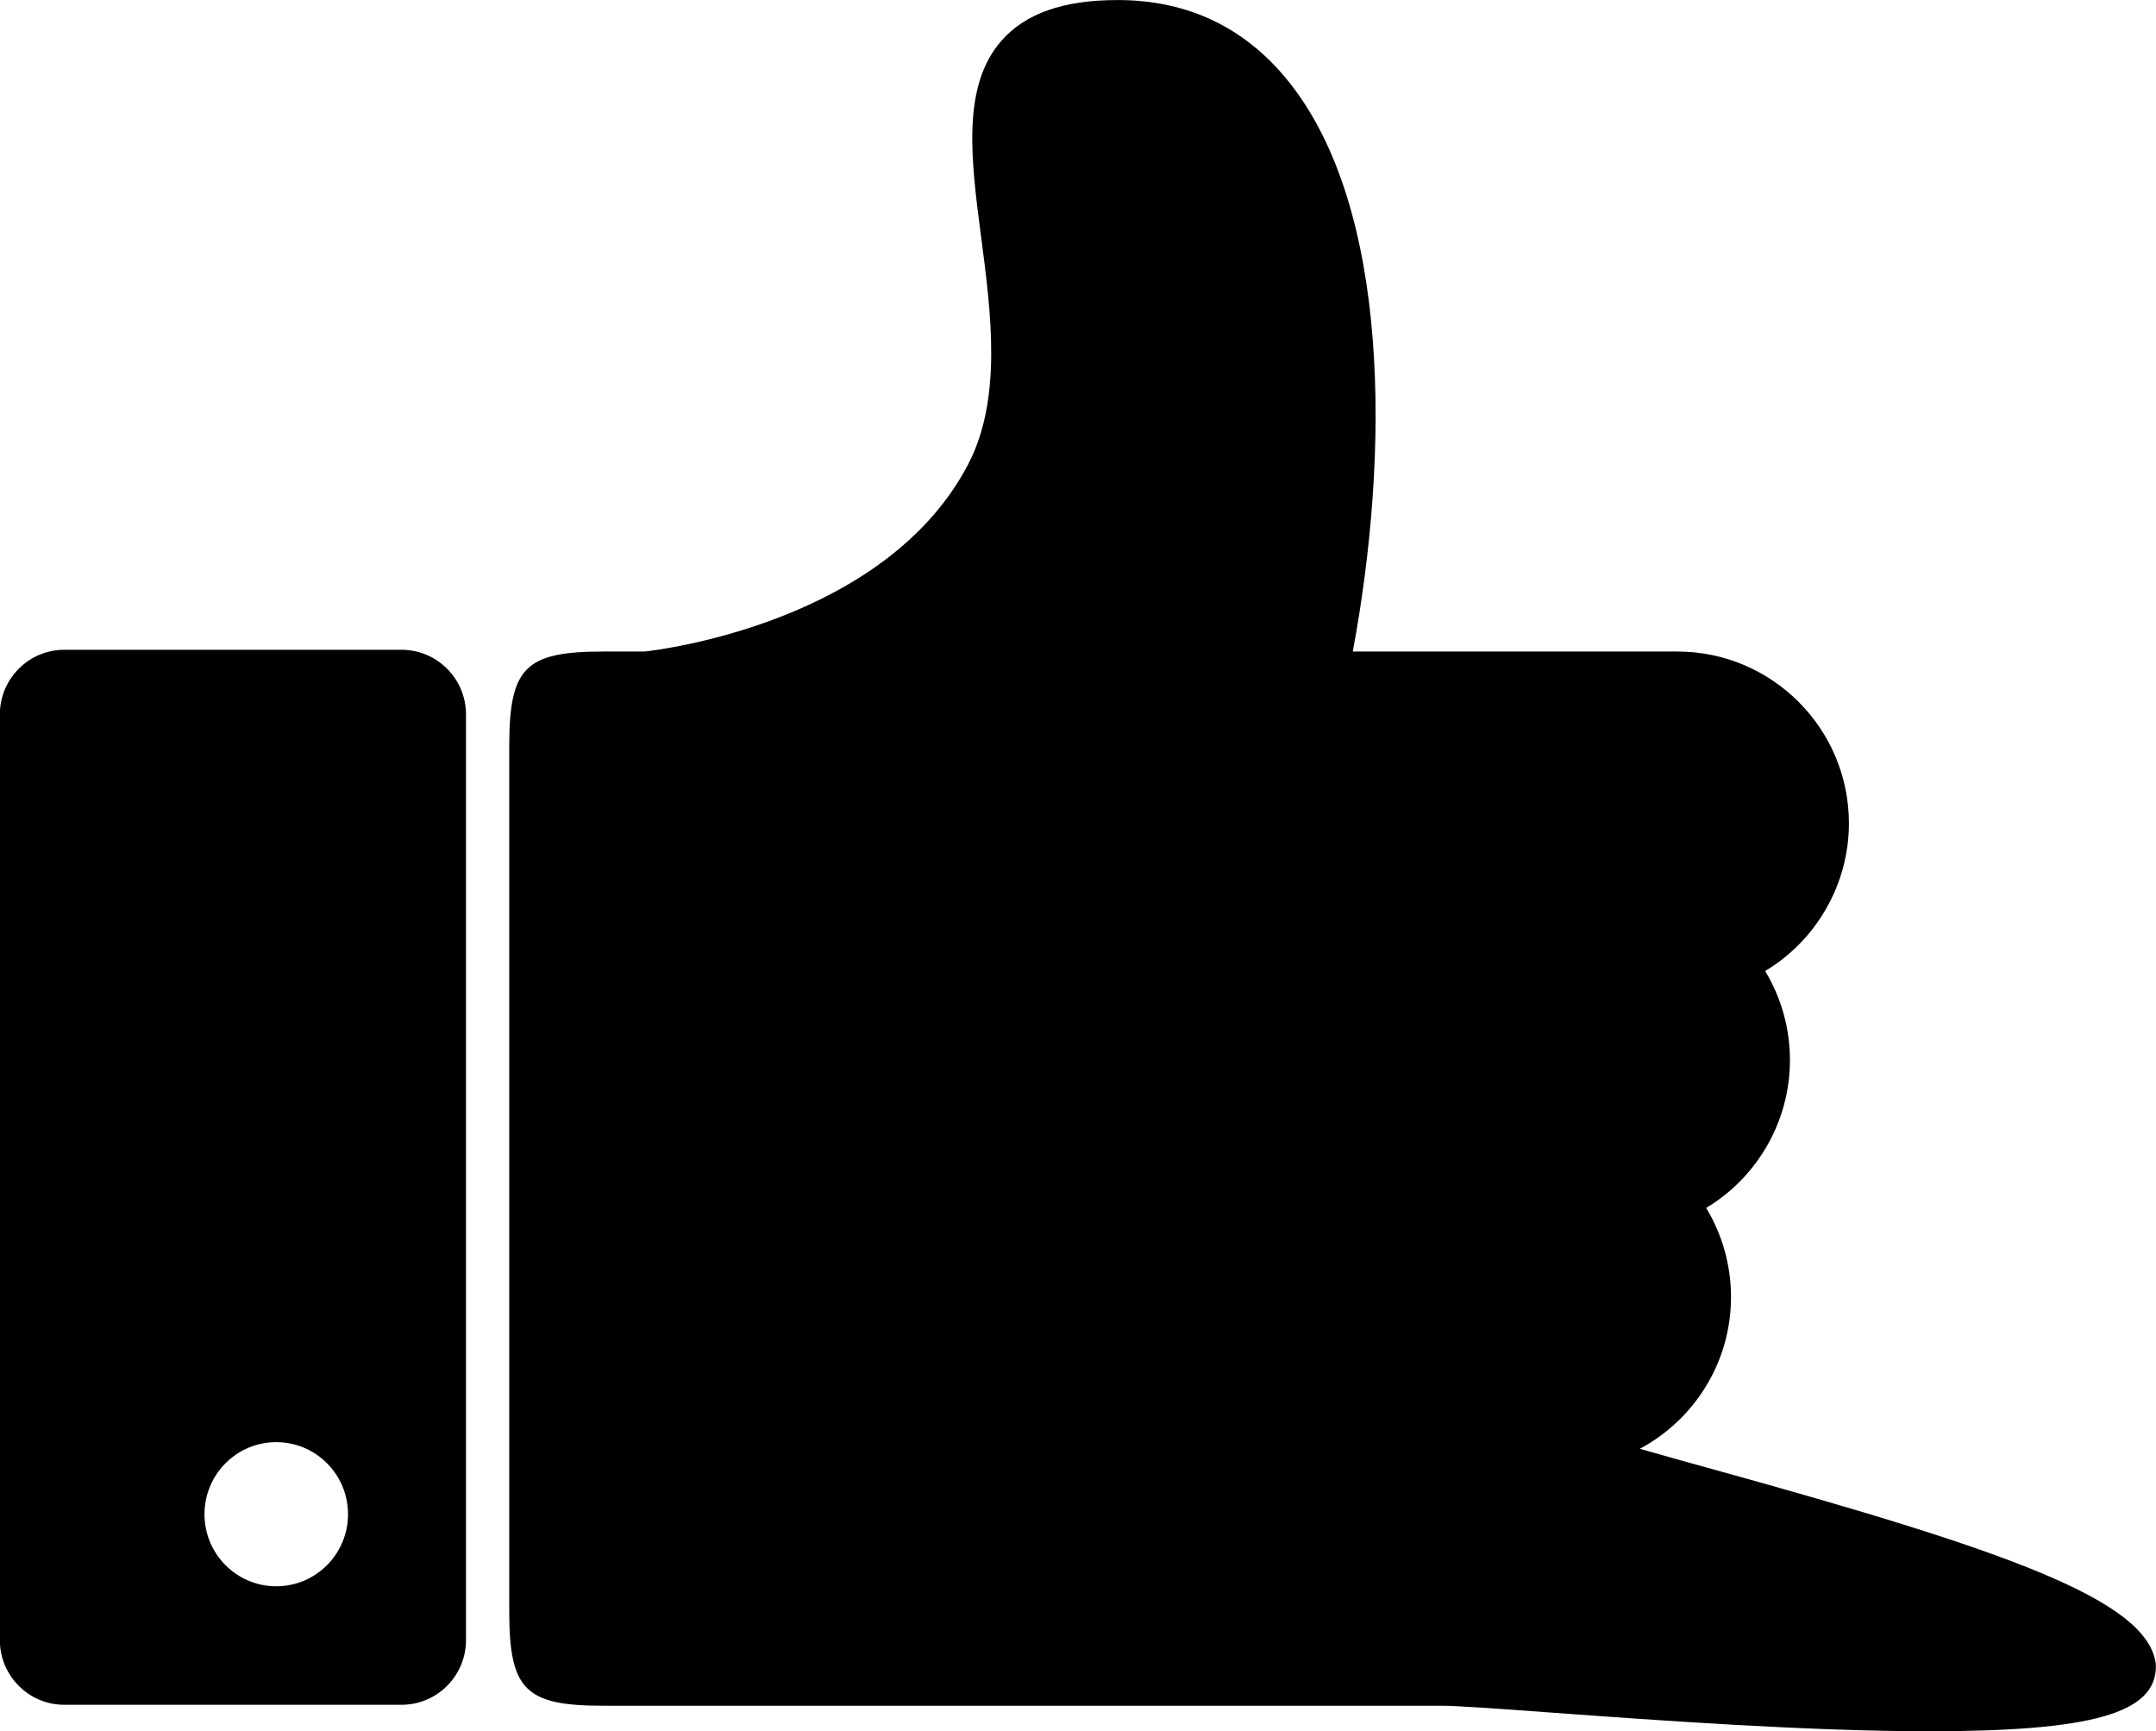 <?xml version="1.0" encoding="utf-8"?>
<!-- Generator: Adobe Illustrator 16.0.0, SVG Export Plug-In . SVG Version: 6.00 Build 0)  -->
<!DOCTYPE svg PUBLIC "-//W3C//DTD SVG 1.1//EN" "http://www.w3.org/Graphics/SVG/1.1/DTD/svg11.dtd">
<svg version="1.1" id="Layer_1" xmlns="http://www.w3.org/2000/svg" xmlns:xlink="http://www.w3.org/1999/xlink" x="0px" y="0px"
	 width="137px" height="110px" viewBox="0 0 137 110" enable-background="new 0 0 137 110" xml:space="preserve">
<g>
	<path d="M25.52,41.286H4.081c-2.255,0-4.09,1.843-4.09,4.108v58.816c0,2.265,1.835,4.108,4.09,4.108H25.52
		c2.256,0,4.091-1.844,4.091-4.108V45.394C29.611,43.129,27.776,41.286,25.52,41.286z M17.554,100.789c-2.518,0-4.56-2.05-4.56-4.58
		c0-2.529,2.042-4.579,4.56-4.579c2.518,0,4.561,2.05,4.561,4.579C22.115,98.739,20.072,100.789,17.554,100.789z"/>
	<path d="M136.979,105.661c-0.588-4.011-9.508-7.155-28.03-12.278c-1.595-0.441-3.277-0.906-4.748-1.331
		c3.442-1.838,5.793-5.473,5.793-9.638c0.001-1.998-0.544-3.957-1.578-5.666c3.247-1.941,5.323-5.506,5.323-9.385
		c0.002-1.998-0.543-3.957-1.575-5.668c3.246-1.939,5.323-5.506,5.323-9.384c0-6.018-4.889-10.914-10.898-10.914H85.961
		c2.342-12.577,2.417-28.188-4.122-36.271c-2.75-3.399-6.39-5.123-10.817-5.123c-3.451,0-5.869,0.849-7.394,2.594
		c-2.537,2.906-1.926,7.566-1.279,12.499c0.63,4.808,1.345,10.259-0.841,14.428c-5.237,9.991-19.487,11.756-20.541,11.873h-2.62
		c-4.981,0-5.988,1.013-5.988,6.021v54.941c0,5.009,1.007,6.021,5.988,6.021H91.6c1.047,0,3.687,0.193,7.03,0.438
		c6.444,0.471,16.183,1.182,23.966,1.182c10.361,0,14.397-1.155,14.397-4.119L136.979,105.661z"/>
</g>
</svg>
